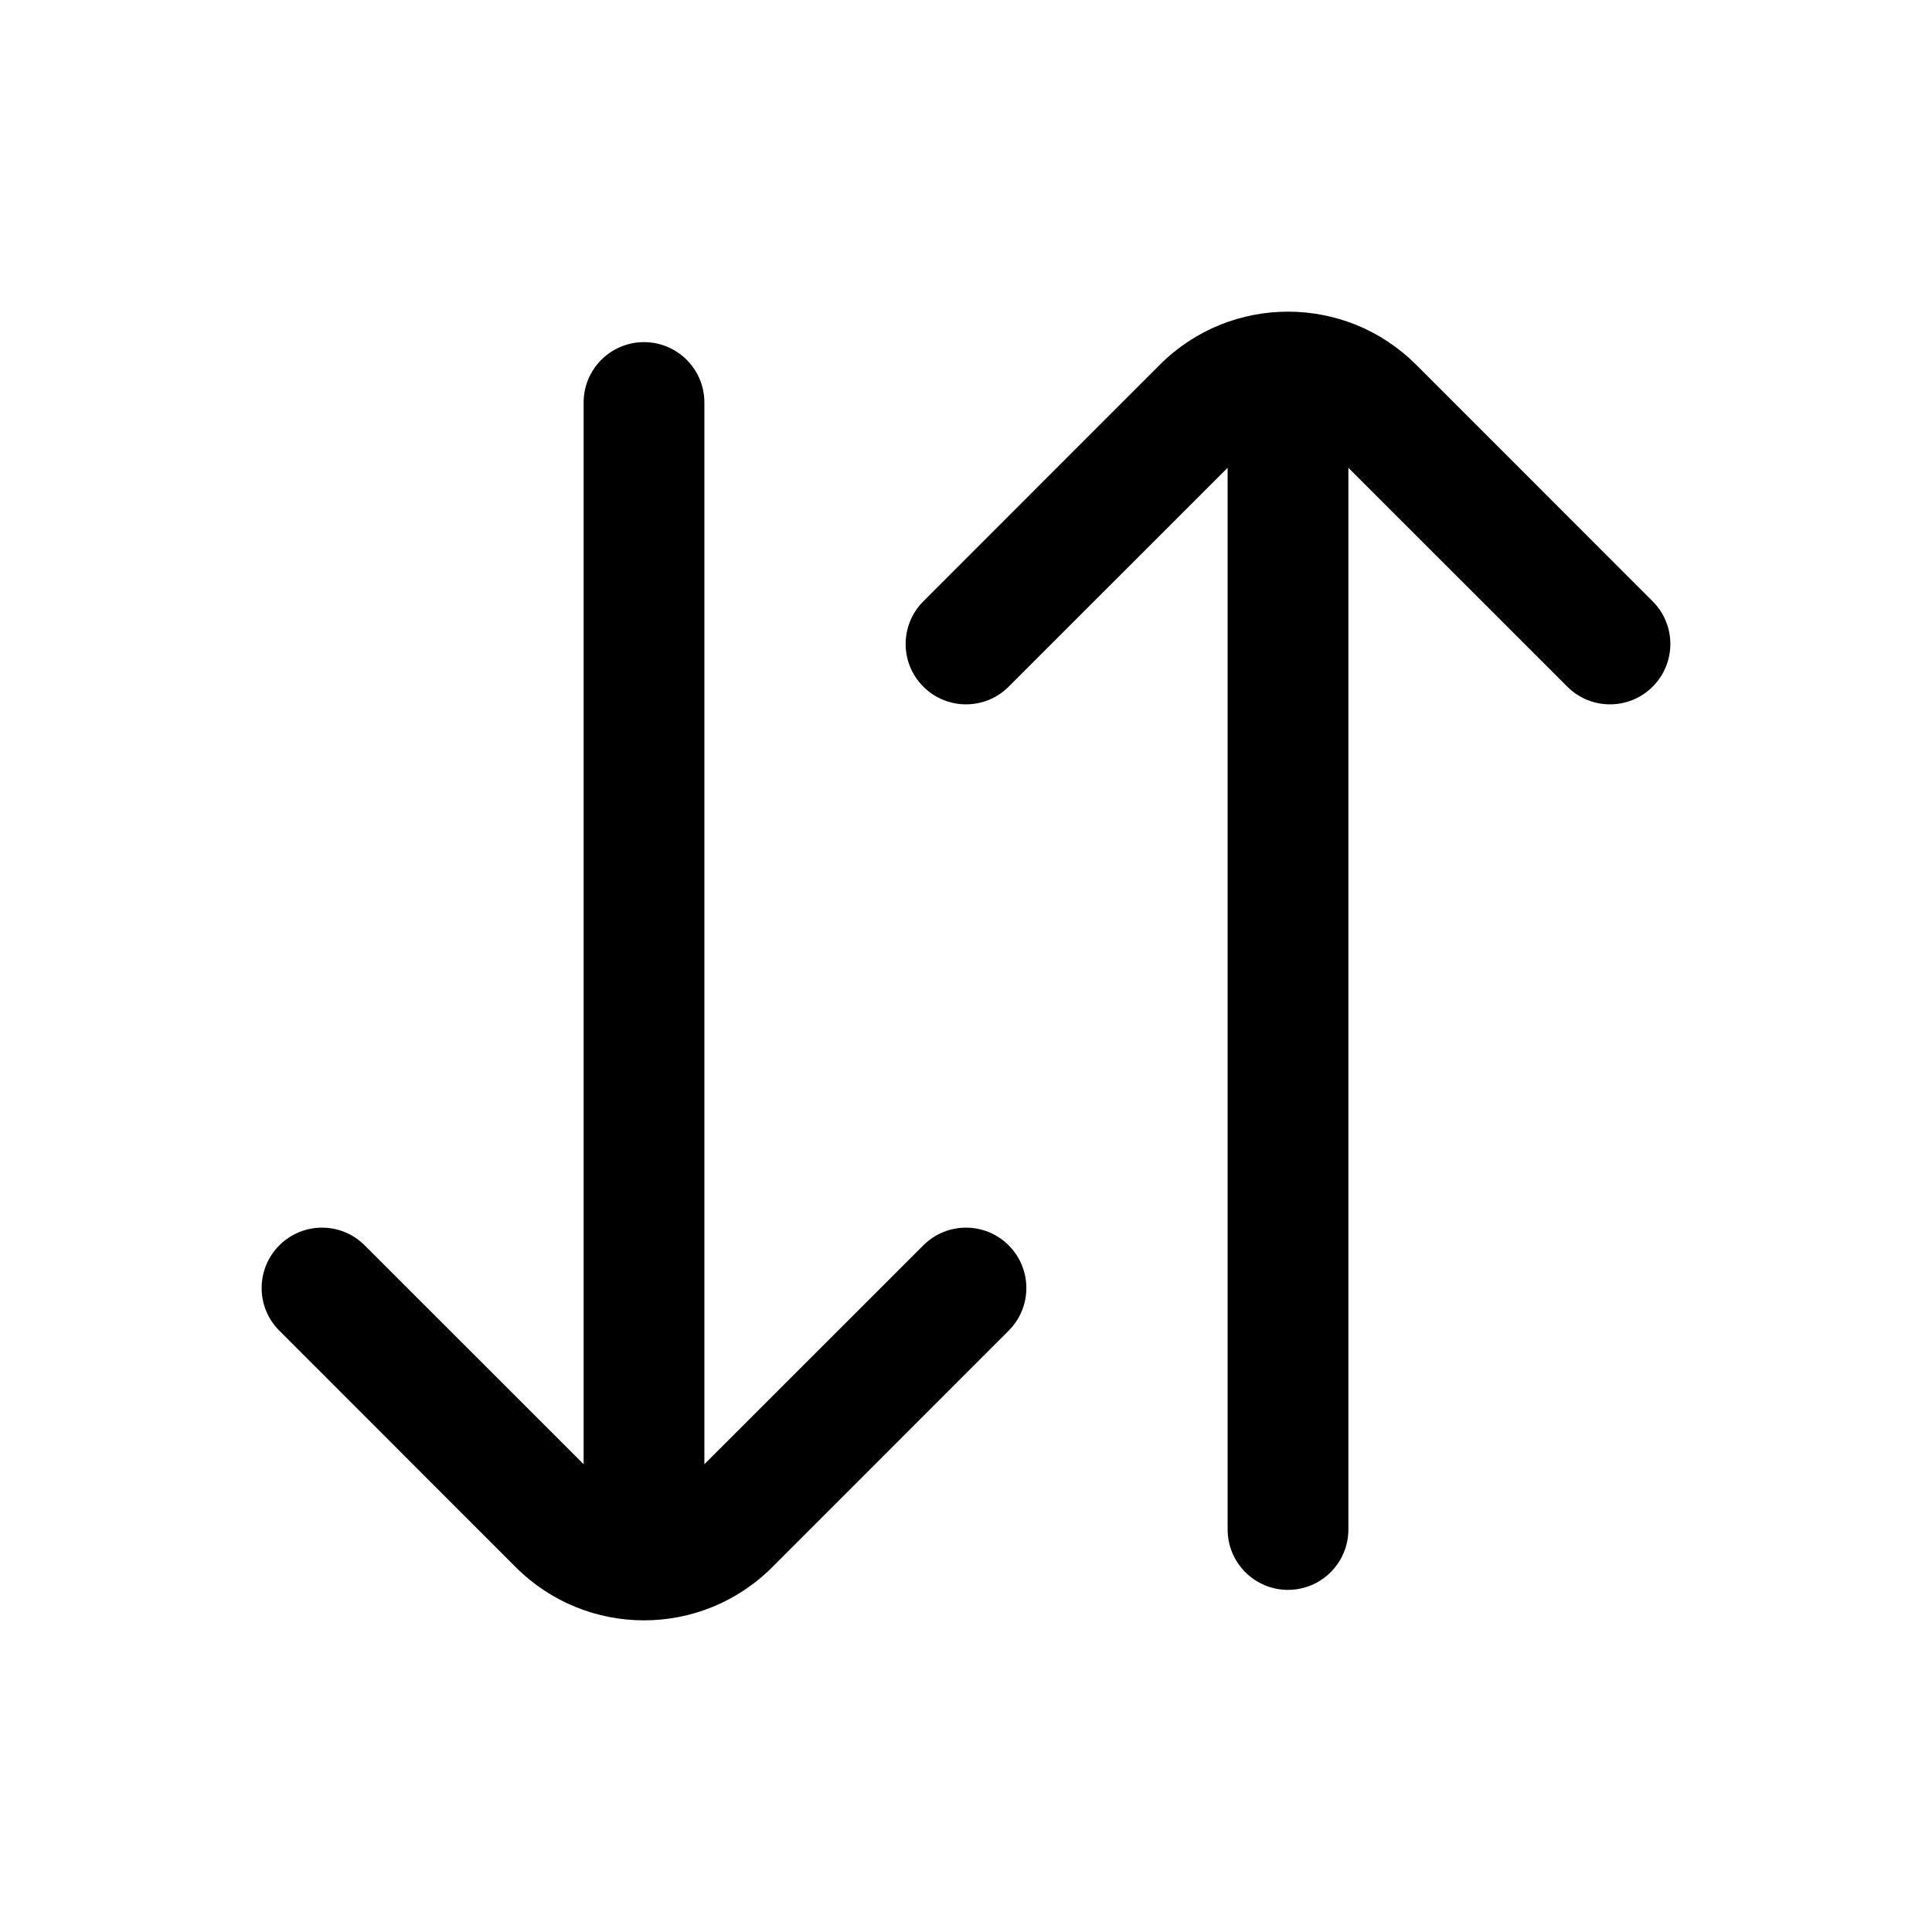 <?xml version="1.0" encoding="UTF-8"?>
<svg xmlns:svg="http://www.w3.org/2000/svg" viewBox="0 0 24 24" fill="none">
<svg:path d="M19.47 8.53C19.762 8.823 20.237 8.823 20.53 8.53C20.823 8.237 20.823 7.763 20.53 7.47L17.591 4.53C16.712 3.652 15.288 3.652 14.409 4.53L11.47 7.47C11.177 7.763 11.177 8.237 11.47 8.53C11.763 8.823 12.238 8.823 12.53 8.53L15.25 5.811L15.25 19C15.25 19.414 15.586 19.75 16 19.75C16.414 19.75 16.75 19.414 16.75 19V5.811L19.47 8.53ZM12.53 15.47C12.823 15.763 12.823 16.238 12.53 16.53L9.591 19.47C8.712 20.348 7.288 20.348 6.409 19.47L3.47 16.53C3.177 16.238 3.177 15.763 3.47 15.47C3.763 15.177 4.237 15.177 4.53 15.47L7.25 18.189L7.25 5C7.25 4.586 7.586 4.25 8 4.25C8.414 4.25 8.75 4.586 8.75 5L8.75 18.189L11.47 15.47C11.763 15.177 12.237 15.177 12.53 15.47Z" fill="currentColor" fillRule="evenodd" clipRule="evenodd" />
</svg>
